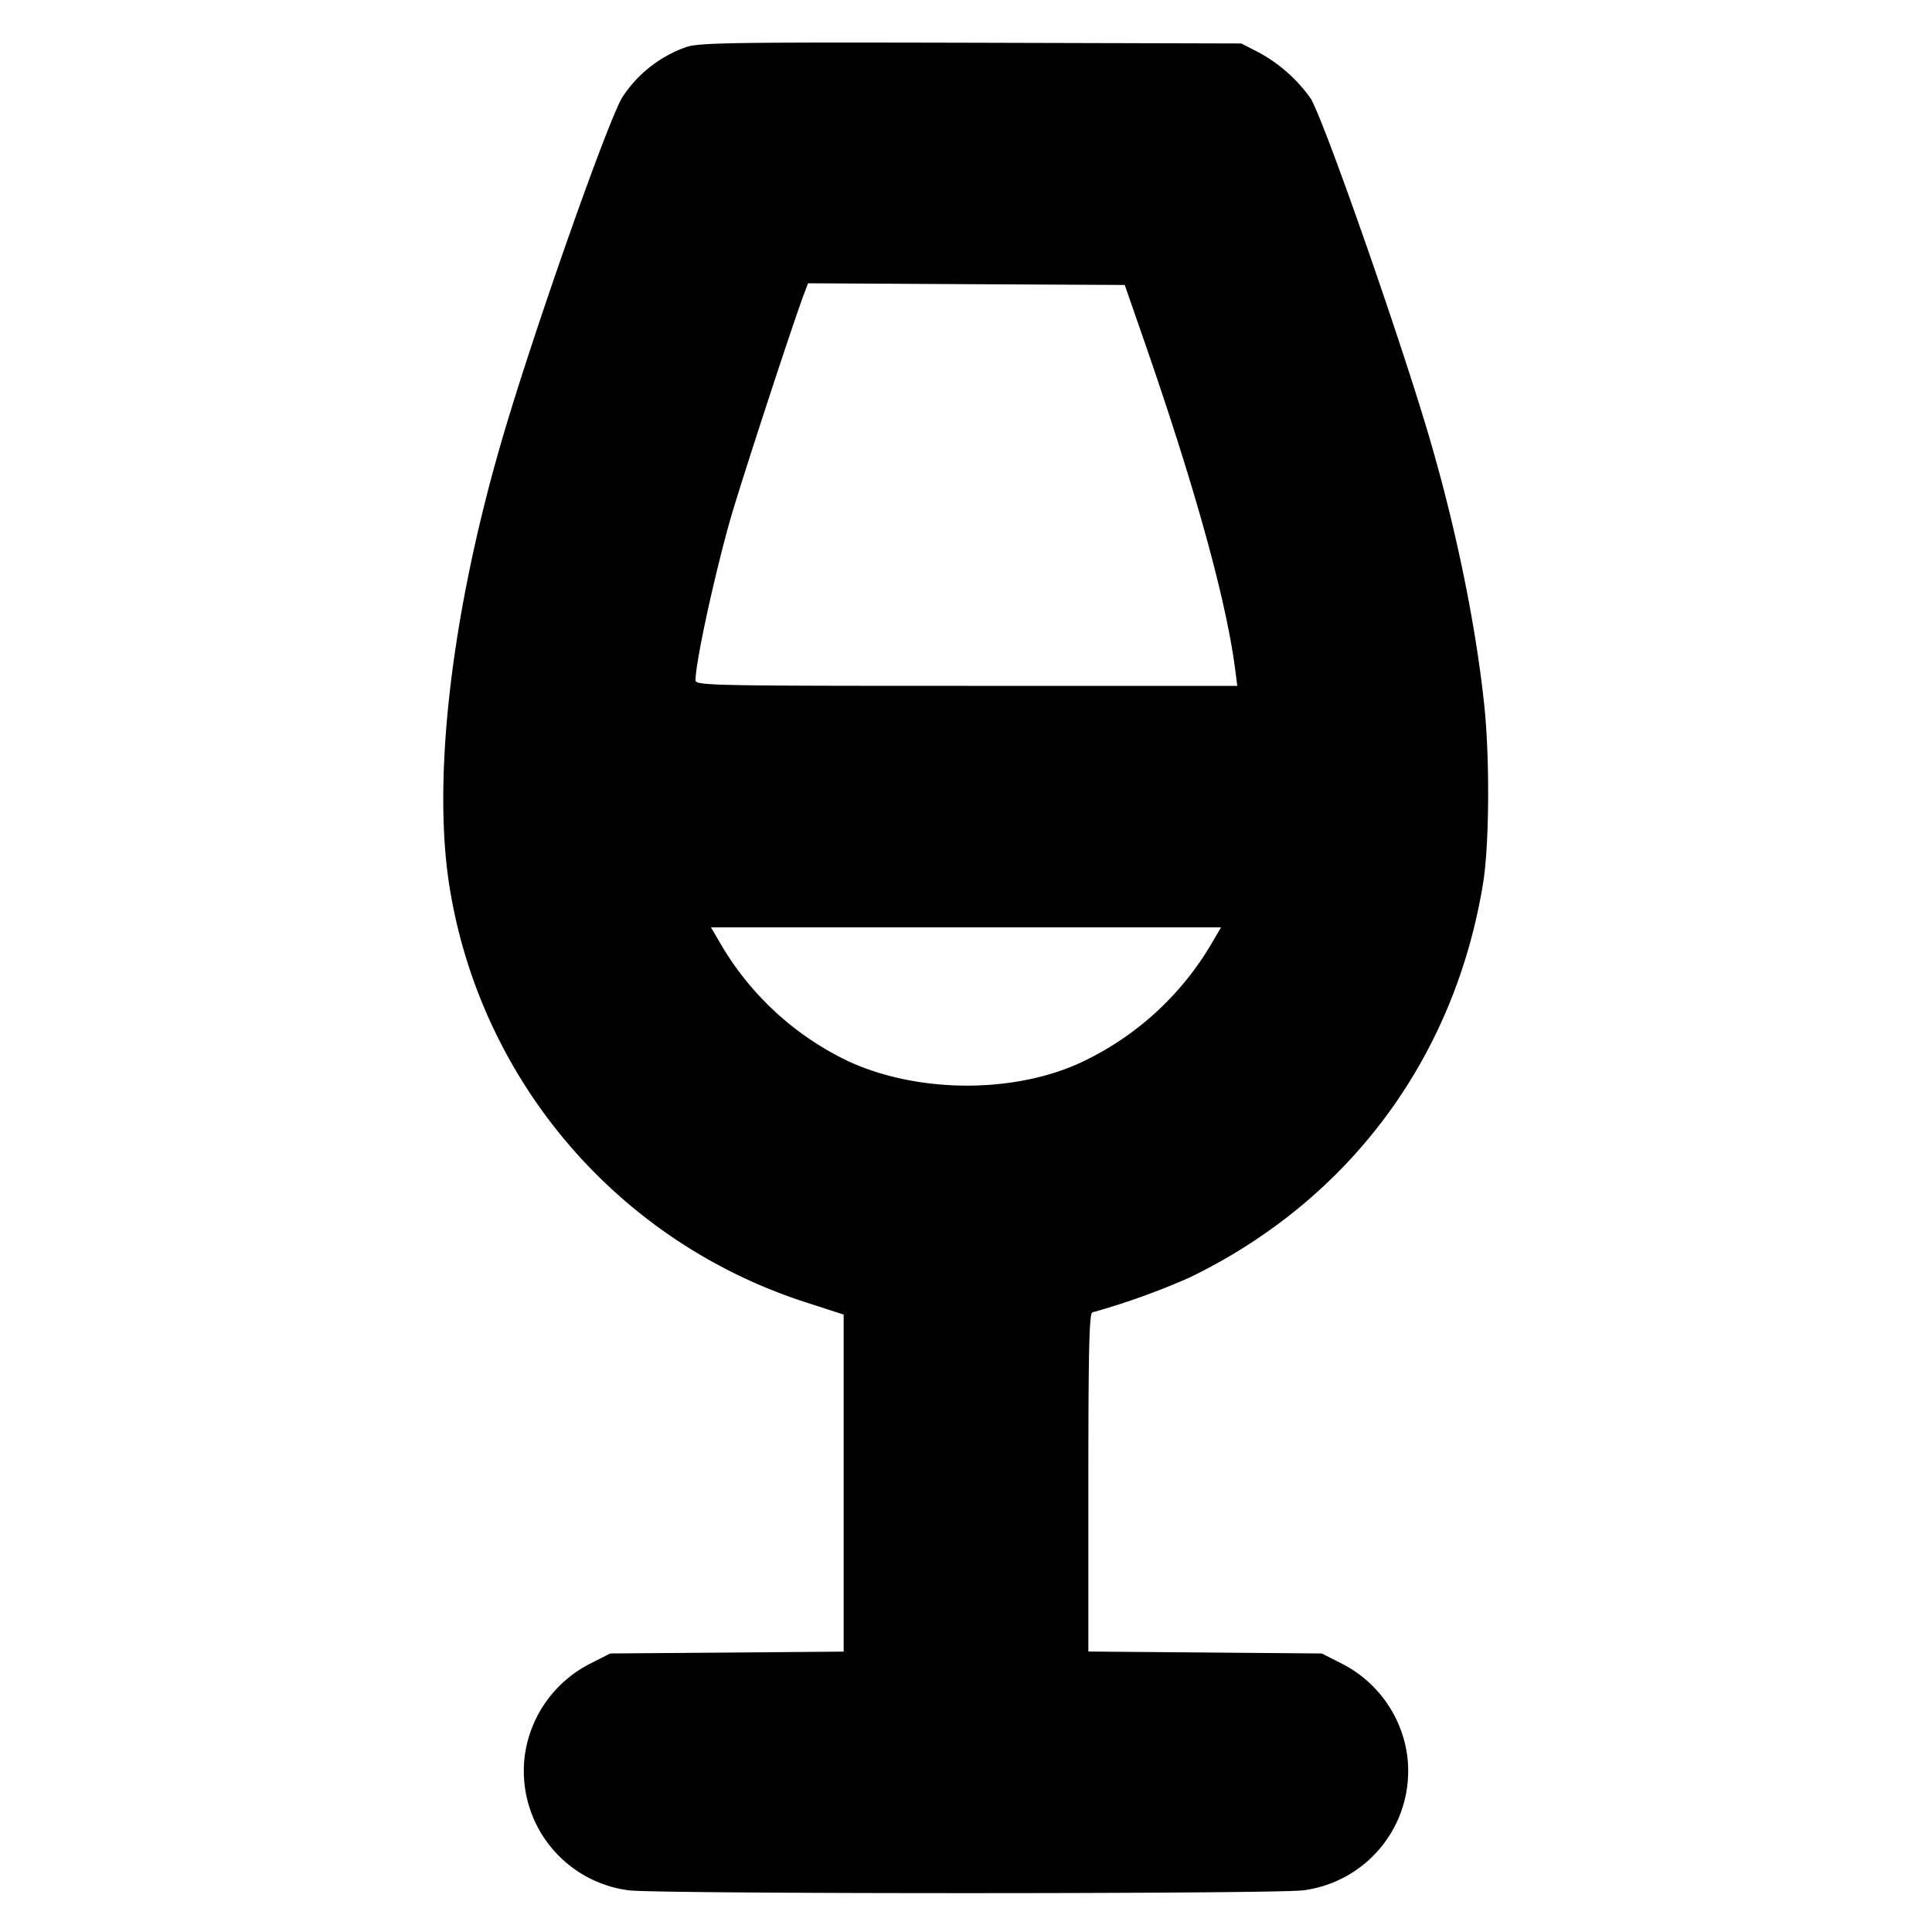 <svg xmlns="http://www.w3.org/2000/svg" width="24" height="24" fill="none" stroke="currentColor" stroke-linecap="round" stroke-linejoin="round" stroke-width="3"><path fill="#000" fill-rule="evenodd" stroke="none" d="M8.523.585a1.57 1.57 0 0 0-.787.615c-.167.253-1.078 2.833-1.48 4.194-.653 2.209-.899 4.33-.66 5.693a6.5 6.5 0 0 0 4.421 5.093l.463.15v4.187l-1.45.012-1.45.011-.228.116a1.51 1.51 0 0 0-.829 1.126 1.494 1.494 0 0 0 1.287 1.7c.326.047 8.054.047 8.38 0a1.494 1.494 0 0 0 1.287-1.7 1.51 1.51 0 0 0-.829-1.126l-.228-.116-1.45-.012-1.45-.012v-2.099c0-1.646.011-2.103.05-2.114a9 9 0 0 0 1.205-.432c1.978-.957 3.29-2.716 3.648-4.895.077-.469.085-1.536.017-2.196-.105-1.014-.357-2.241-.696-3.386-.374-1.265-1.303-3.914-1.463-4.172a1.9 1.9 0 0 0-.641-.569L15.42.54 12.06.531C9.104.524 8.679.53 8.523.585m5.706 3.695c.622 1.796 1.002 3.172 1.114 4.03l.027.21h-3.365c-3.178 0-3.365-.004-3.365-.07 0-.217.222-1.246.424-1.97.119-.425.8-2.51.932-2.85l.042-.111 1.967.011 1.967.01zm.828 7.43a3.7 3.7 0 0 1-1.645 1.496c-.84.382-2.018.372-2.872-.022a3.66 3.66 0 0 1-1.597-1.474l-.111-.19h6.336z"/></svg>